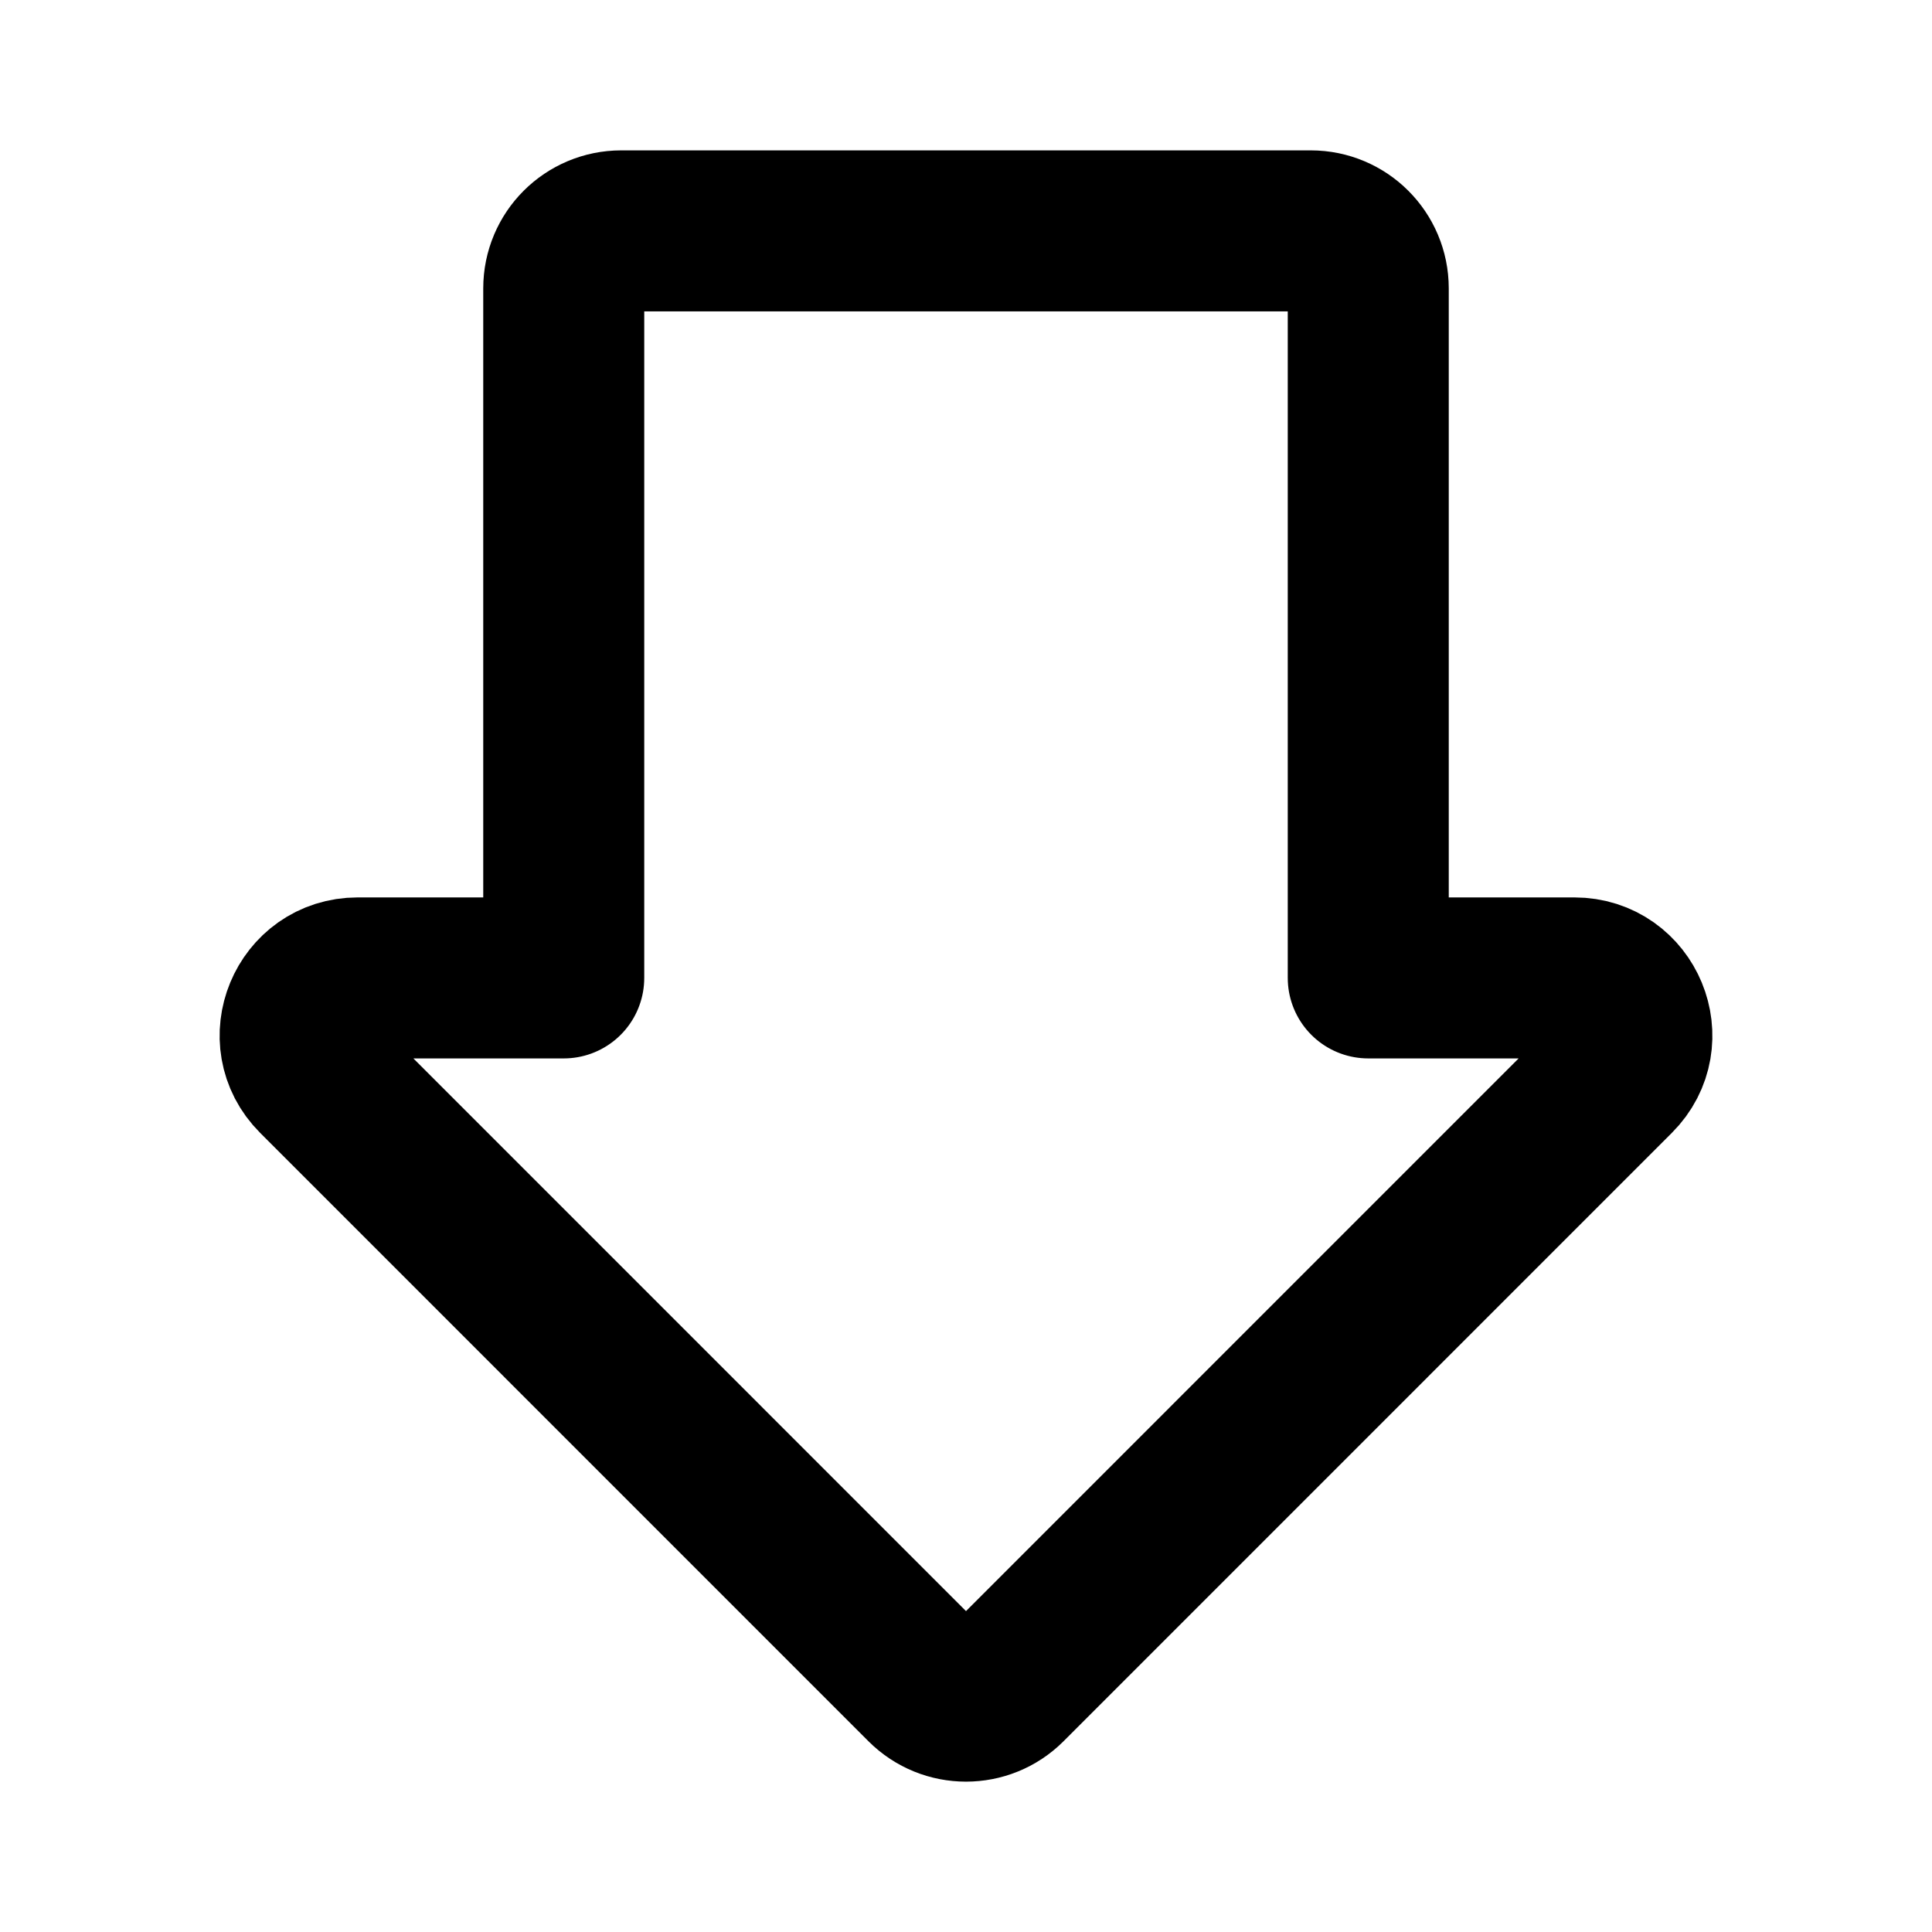<svg width="24" height="24" viewBox="0 0 24 24" fill="none" xmlns="http://www.w3.org/2000/svg">
<path d="M12.505 20.923L20.061 13.366C20.511 12.917 20.193 12.148 19.557 12.148L16.997 12.148L16.997 3.582C16.997 3.187 16.677 2.868 16.283 2.868L7.717 2.868C7.323 2.868 7.003 3.187 7.003 3.582L7.003 12.148L4.443 12.148C3.807 12.148 3.489 12.917 3.939 13.366L11.495 20.923C11.774 21.202 12.226 21.202 12.505 20.923Z" stroke="black" stroke-width="2" stroke-linecap="round" stroke-linejoin="round"/>
</svg>
